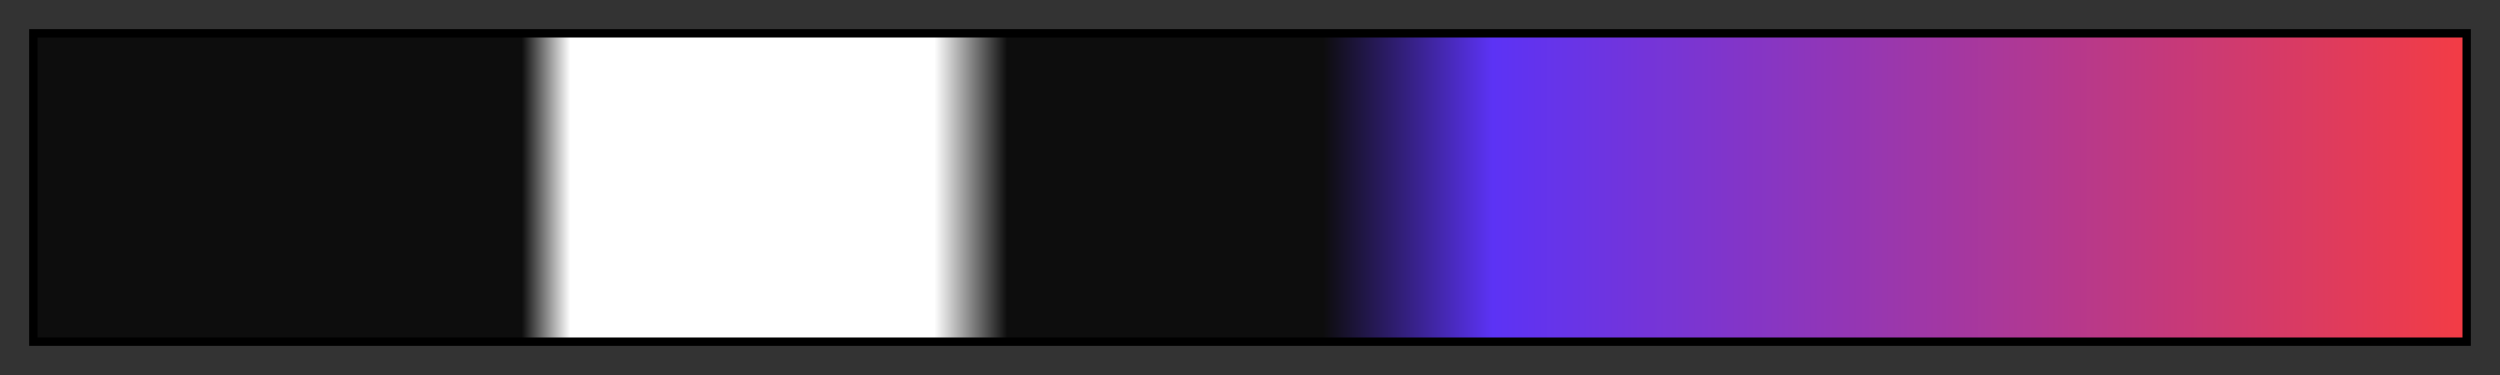 <svg height="45" viewBox="0 0 300 45" width="300" xmlns="http://www.w3.org/2000/svg" xmlns:xlink="http://www.w3.org/1999/xlink"><rect x="0" y="0" width="300" height="45" fill="#333333" stroke="none"/><linearGradient id="a" gradientUnits="objectBoundingBox" spreadMethod="pad" x1="0%" x2="100%" y1="0%" y2="0%"><stop offset="0" stop-color="#0d0d0d"/><stop offset=".2" stop-color="#0d0d0d"/><stop offset=".22" stop-color="#fff"/><stop offset=".37" stop-color="#fff"/><stop offset=".4" stop-color="#0d0d0d"/><stop offset=".53" stop-color="#0d0d0d"/><stop offset=".6" stop-color="#5c33f5"/><stop offset="1" stop-color="#f33c45"/></linearGradient><path d="m4 4h292v37h-292z" fill="url(#a)" stroke="#000"/></svg>